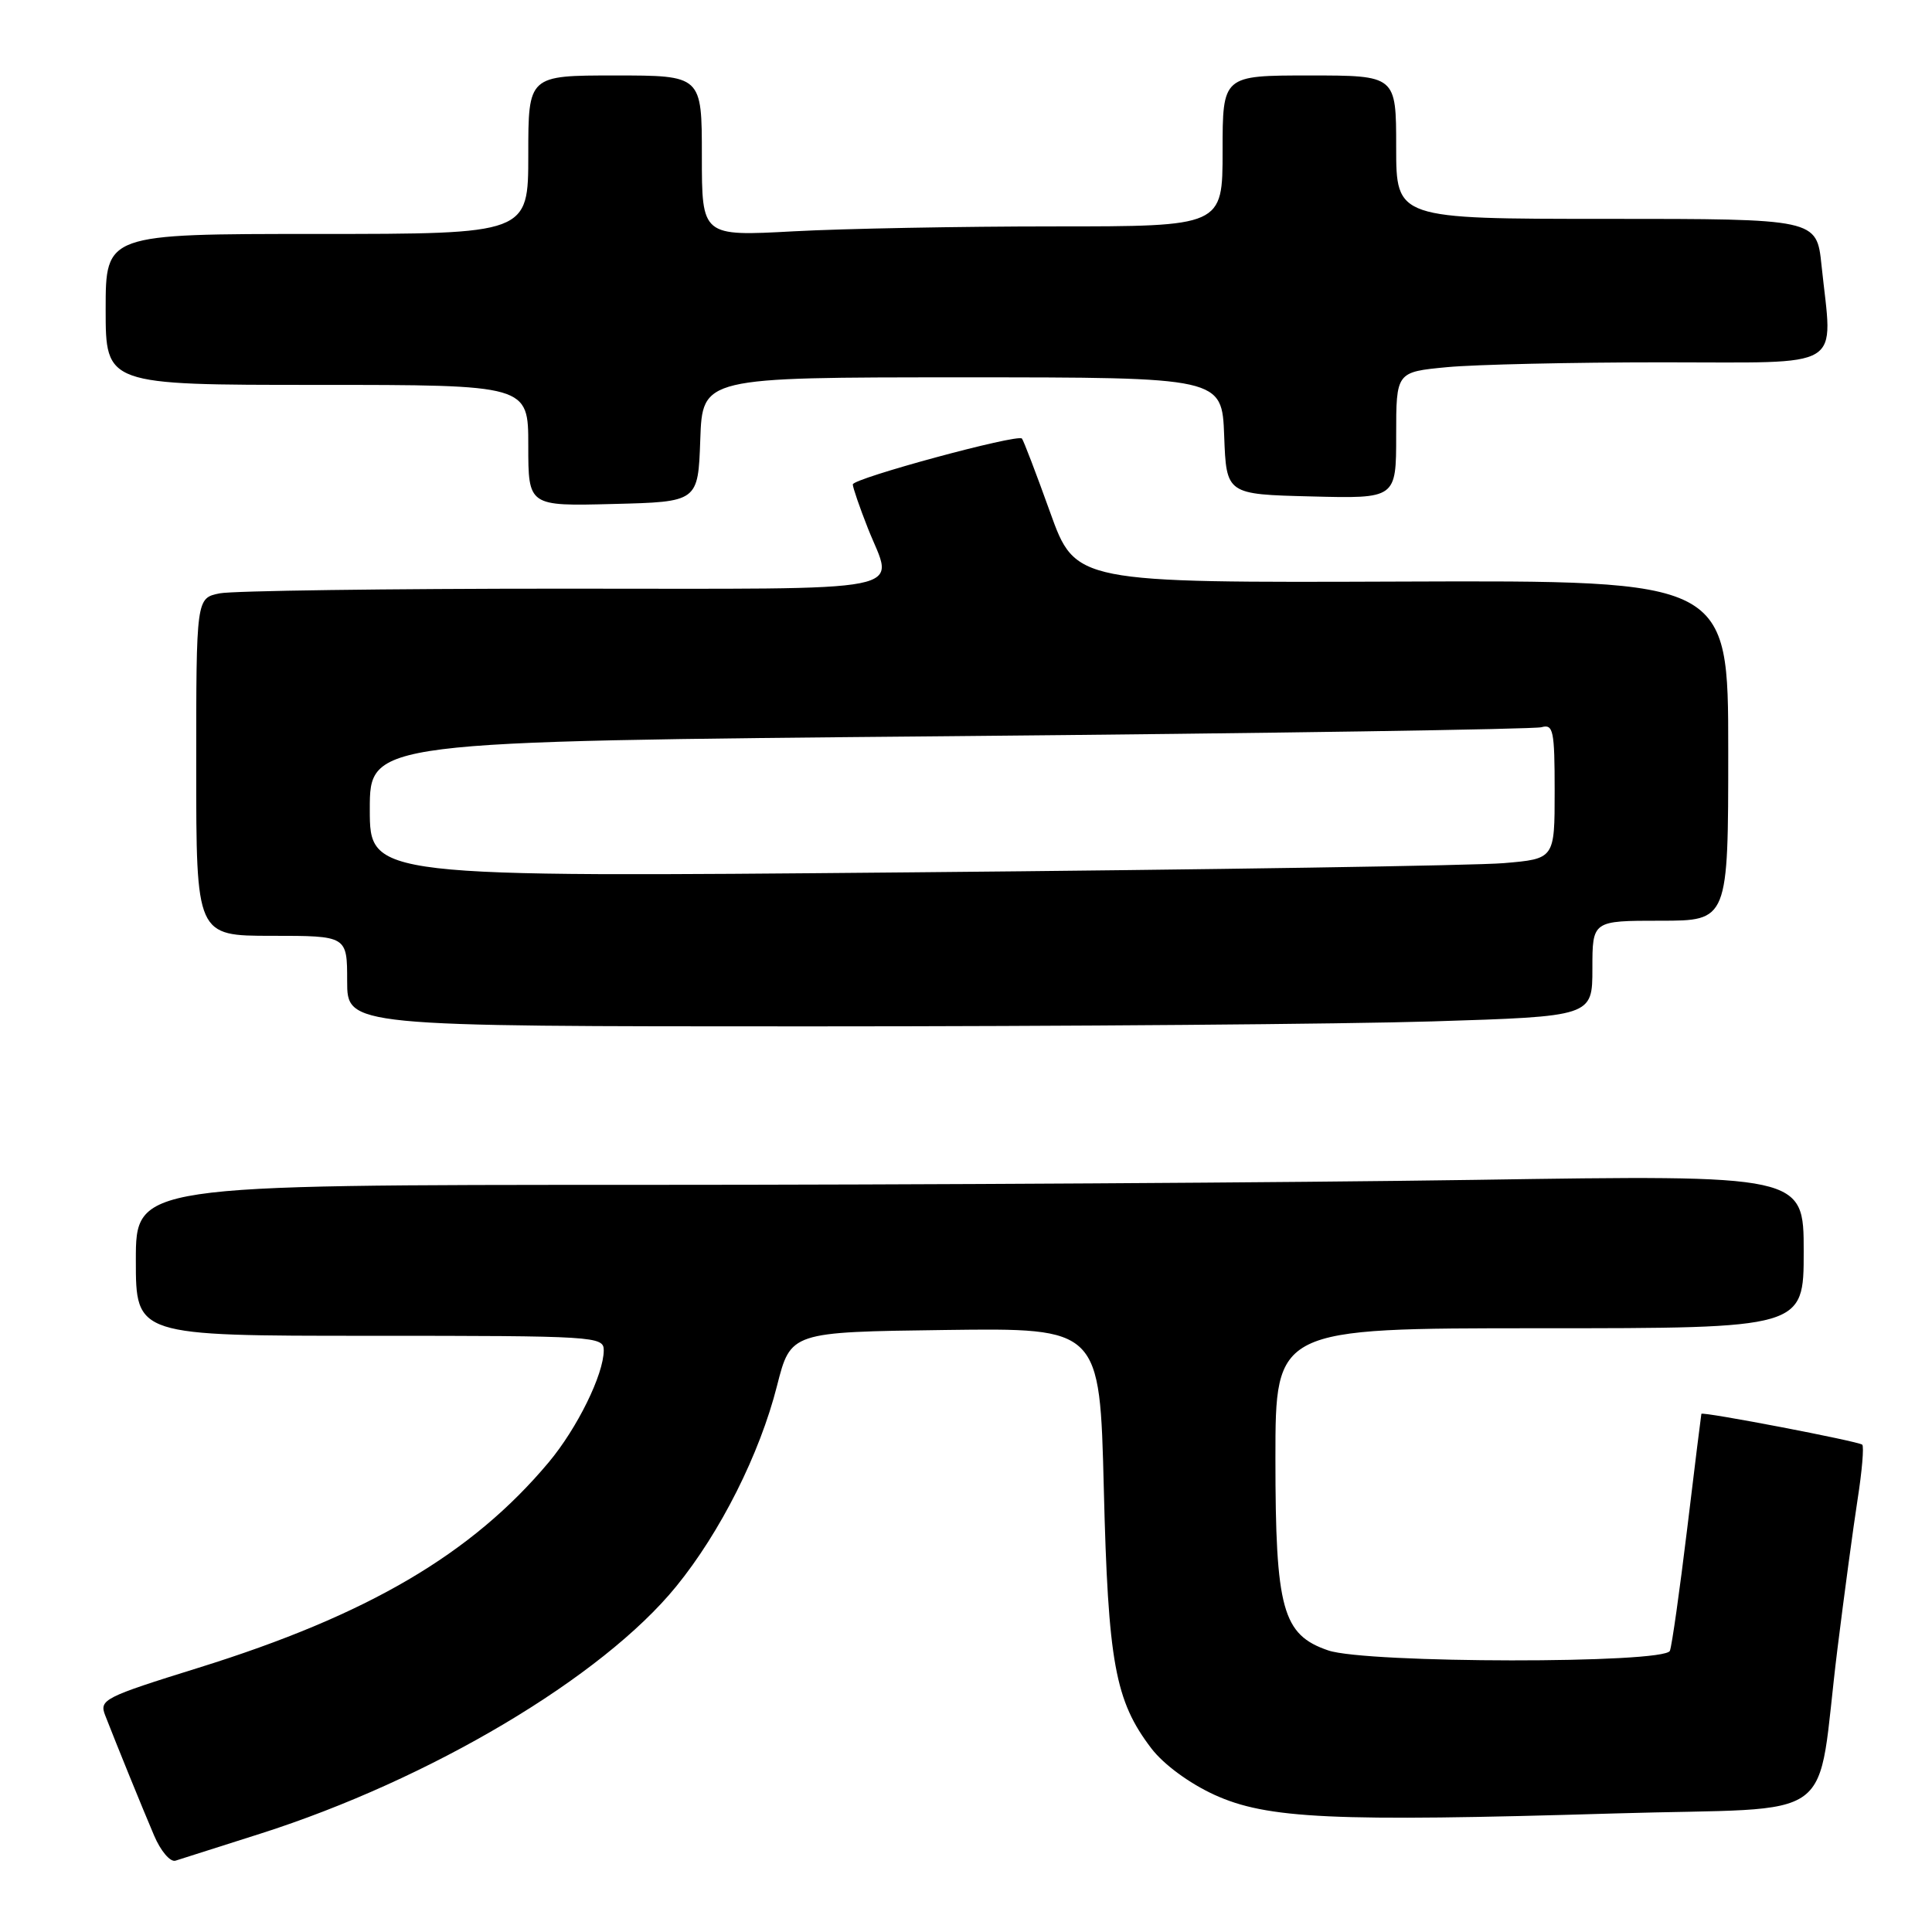 <?xml version="1.0" encoding="UTF-8" standalone="no"?>
<!DOCTYPE svg PUBLIC "-//W3C//DTD SVG 1.1//EN" "http://www.w3.org/Graphics/SVG/1.1/DTD/svg11.dtd" >
<svg xmlns="http://www.w3.org/2000/svg" xmlns:xlink="http://www.w3.org/1999/xlink" version="1.1" viewBox="0 0 256 256">
 <g >
 <path fill="currentColor"
d=" M 34.50 242.97 C 56.99 235.80 79.81 222.24 89.60 210.21 C 95.46 203.02 100.67 192.66 102.96 183.62 C 104.77 176.50 104.77 176.50 125.25 176.23 C 145.73 175.96 145.73 175.96 146.26 197.23 C 146.83 220.34 147.75 225.36 152.56 231.67 C 154.18 233.79 157.56 236.28 160.89 237.81 C 167.88 241.01 176.54 241.41 213.98 240.29 C 244.40 239.38 240.52 242.25 243.47 218.50 C 244.36 211.35 245.56 202.43 246.14 198.68 C 246.73 194.94 247.00 191.67 246.76 191.43 C 246.33 190.99 225.56 187.01 225.44 187.34 C 225.41 187.43 224.56 194.25 223.57 202.49 C 222.57 210.74 221.54 218.05 221.27 218.74 C 220.61 220.46 181.06 220.42 176.00 218.69 C 169.93 216.62 169.00 213.25 169.00 193.25 C 169.00 176.00 169.00 176.00 204.00 176.00 C 239.00 176.00 239.00 176.00 239.00 165.84 C 239.00 155.67 239.00 155.67 195.34 156.34 C 171.32 156.70 121.60 157.00 84.84 157.00 C 18.00 157.00 18.00 157.00 18.00 167.00 C 18.00 177.00 18.00 177.00 49.00 177.00 C 78.89 177.00 80.00 177.07 80.00 178.92 C 80.00 182.10 76.49 189.24 72.71 193.76 C 62.53 205.91 48.76 214.00 26.30 220.99 C 13.74 224.90 13.13 225.22 13.94 227.30 C 15.48 231.25 18.80 239.42 20.42 243.22 C 21.29 245.27 22.56 246.76 23.25 246.55 C 23.94 246.33 29.00 244.72 34.50 242.97 Z  M 189.84 135.34 C 211.00 134.68 211.00 134.68 211.00 128.34 C 211.00 122.00 211.00 122.00 220.00 122.00 C 229.00 122.00 229.00 122.00 229.00 99.45 C 229.00 76.90 229.00 76.90 185.75 77.06 C 142.50 77.22 142.50 77.22 139.14 67.86 C 137.29 62.71 135.61 58.32 135.41 58.11 C 134.82 57.47 113.00 63.39 113.00 64.19 C 113.00 64.59 113.90 67.21 115.00 70.00 C 118.45 78.74 122.19 78.00 74.62 78.00 C 51.32 78.00 30.84 78.28 29.12 78.62 C 26.00 79.25 26.00 79.25 26.00 101.62 C 26.00 124.00 26.00 124.00 36.00 124.00 C 46.00 124.00 46.00 124.00 46.00 130.00 C 46.00 136.00 46.00 136.00 107.34 136.00 C 141.08 136.00 178.20 135.70 189.84 135.34 Z  M 92.79 58.25 C 93.08 50.00 93.08 50.00 127.50 50.00 C 161.92 50.00 161.92 50.00 162.21 57.75 C 162.50 65.50 162.50 65.50 173.75 65.78 C 185.00 66.07 185.00 66.07 185.00 57.68 C 185.00 49.29 185.00 49.29 191.75 48.65 C 195.46 48.30 208.29 48.01 220.25 48.01 C 244.87 48.00 242.83 49.24 241.36 35.15 C 240.72 29.00 240.72 29.00 212.86 29.00 C 185.00 29.00 185.00 29.00 185.00 19.50 C 185.00 10.00 185.00 10.00 173.50 10.00 C 162.00 10.00 162.00 10.00 162.00 20.00 C 162.00 30.00 162.00 30.00 139.66 30.00 C 127.37 30.00 111.84 30.29 105.16 30.65 C 93.00 31.31 93.00 31.31 93.00 20.65 C 93.00 10.00 93.00 10.00 81.50 10.00 C 70.00 10.00 70.00 10.00 70.00 20.50 C 70.00 31.00 70.00 31.00 42.00 31.00 C 14.00 31.00 14.00 31.00 14.00 41.00 C 14.00 51.00 14.00 51.00 42.00 51.00 C 70.00 51.00 70.00 51.00 70.00 59.03 C 70.00 67.07 70.00 67.07 81.25 66.78 C 92.50 66.50 92.50 66.50 92.79 58.25 Z  M 49.00 107.24 C 49.00 98.24 49.00 98.24 125.75 97.55 C 167.96 97.17 203.29 96.63 204.25 96.36 C 205.82 95.92 206.00 96.77 206.00 104.83 C 206.00 113.80 206.00 113.80 199.25 114.37 C 195.54 114.69 160.21 115.24 120.75 115.59 C 49.00 116.24 49.00 116.24 49.00 107.24 Z "/>
</g>
</svg>